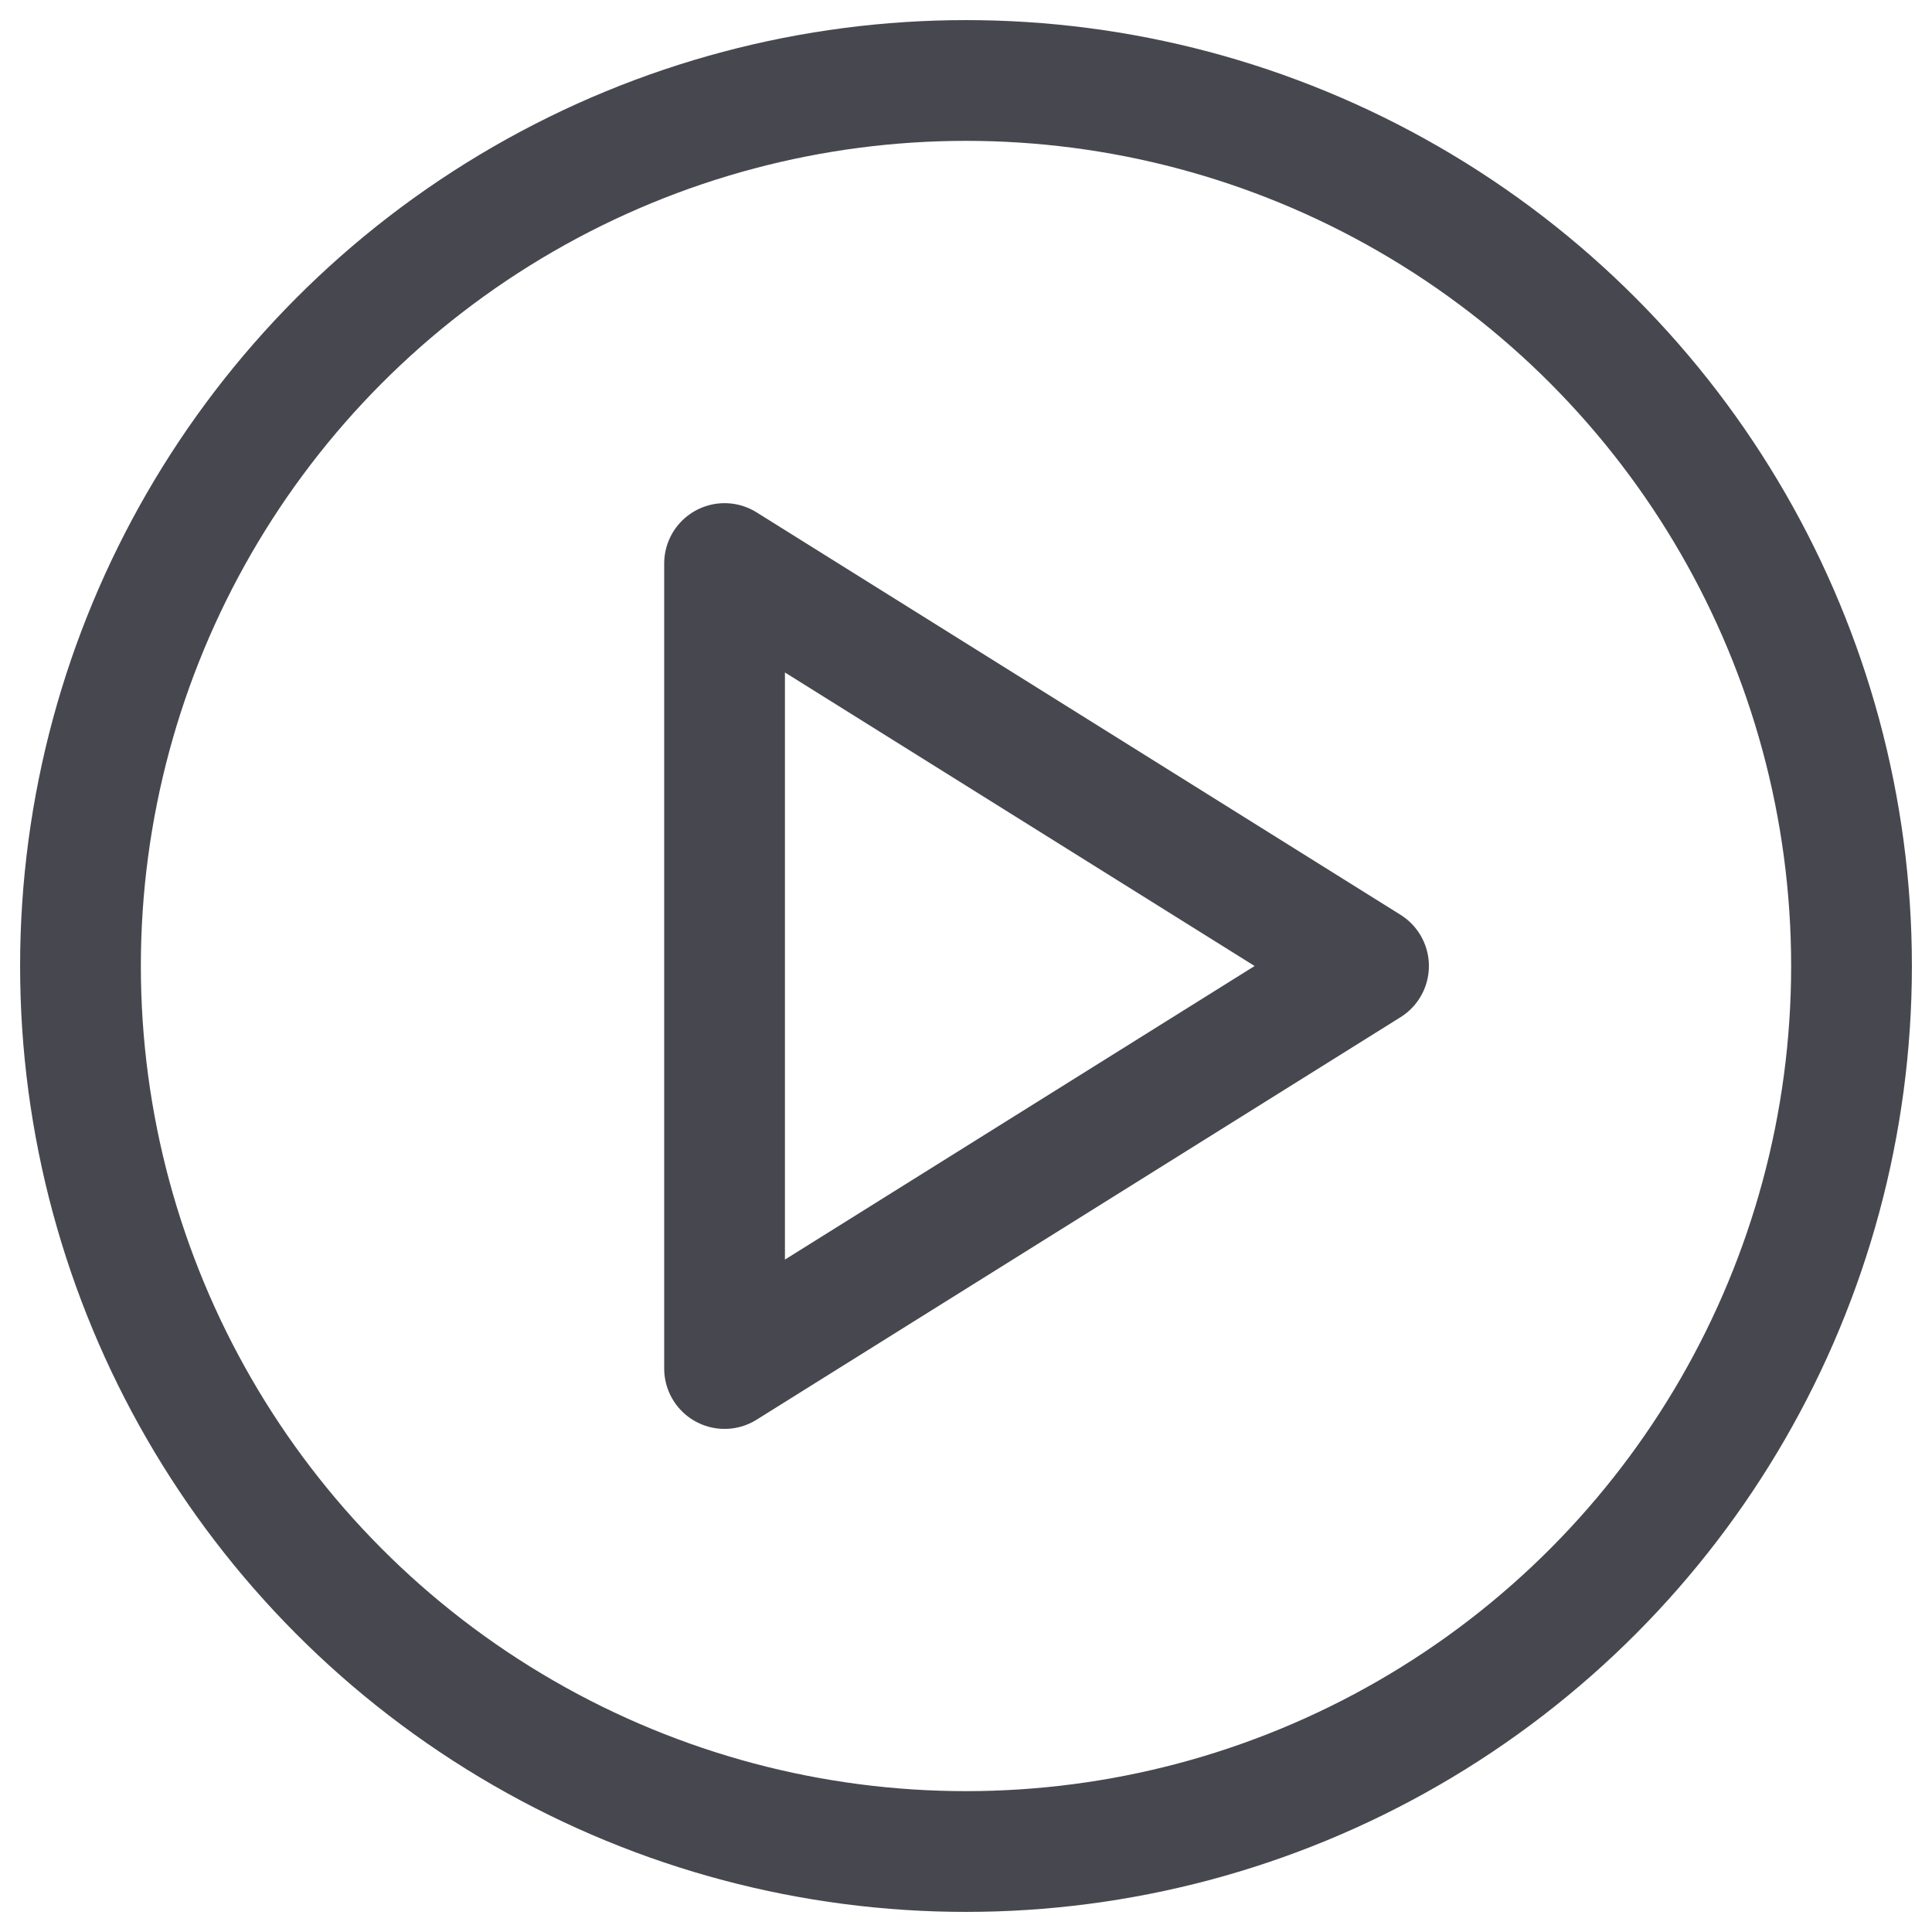 <svg width="32" height="32" viewBox="0 0 32 32" fill="none" xmlns="http://www.w3.org/2000/svg">
<circle cx="16" cy="16" r="14.667" stroke="#47474F" stroke-width="2"/>
<path d="M12.001 22.667V9.334L22.667 16L12.001 22.667Z" stroke="#47474F" stroke-width="2" stroke-linecap="round" stroke-linejoin="round"/>
</svg>
